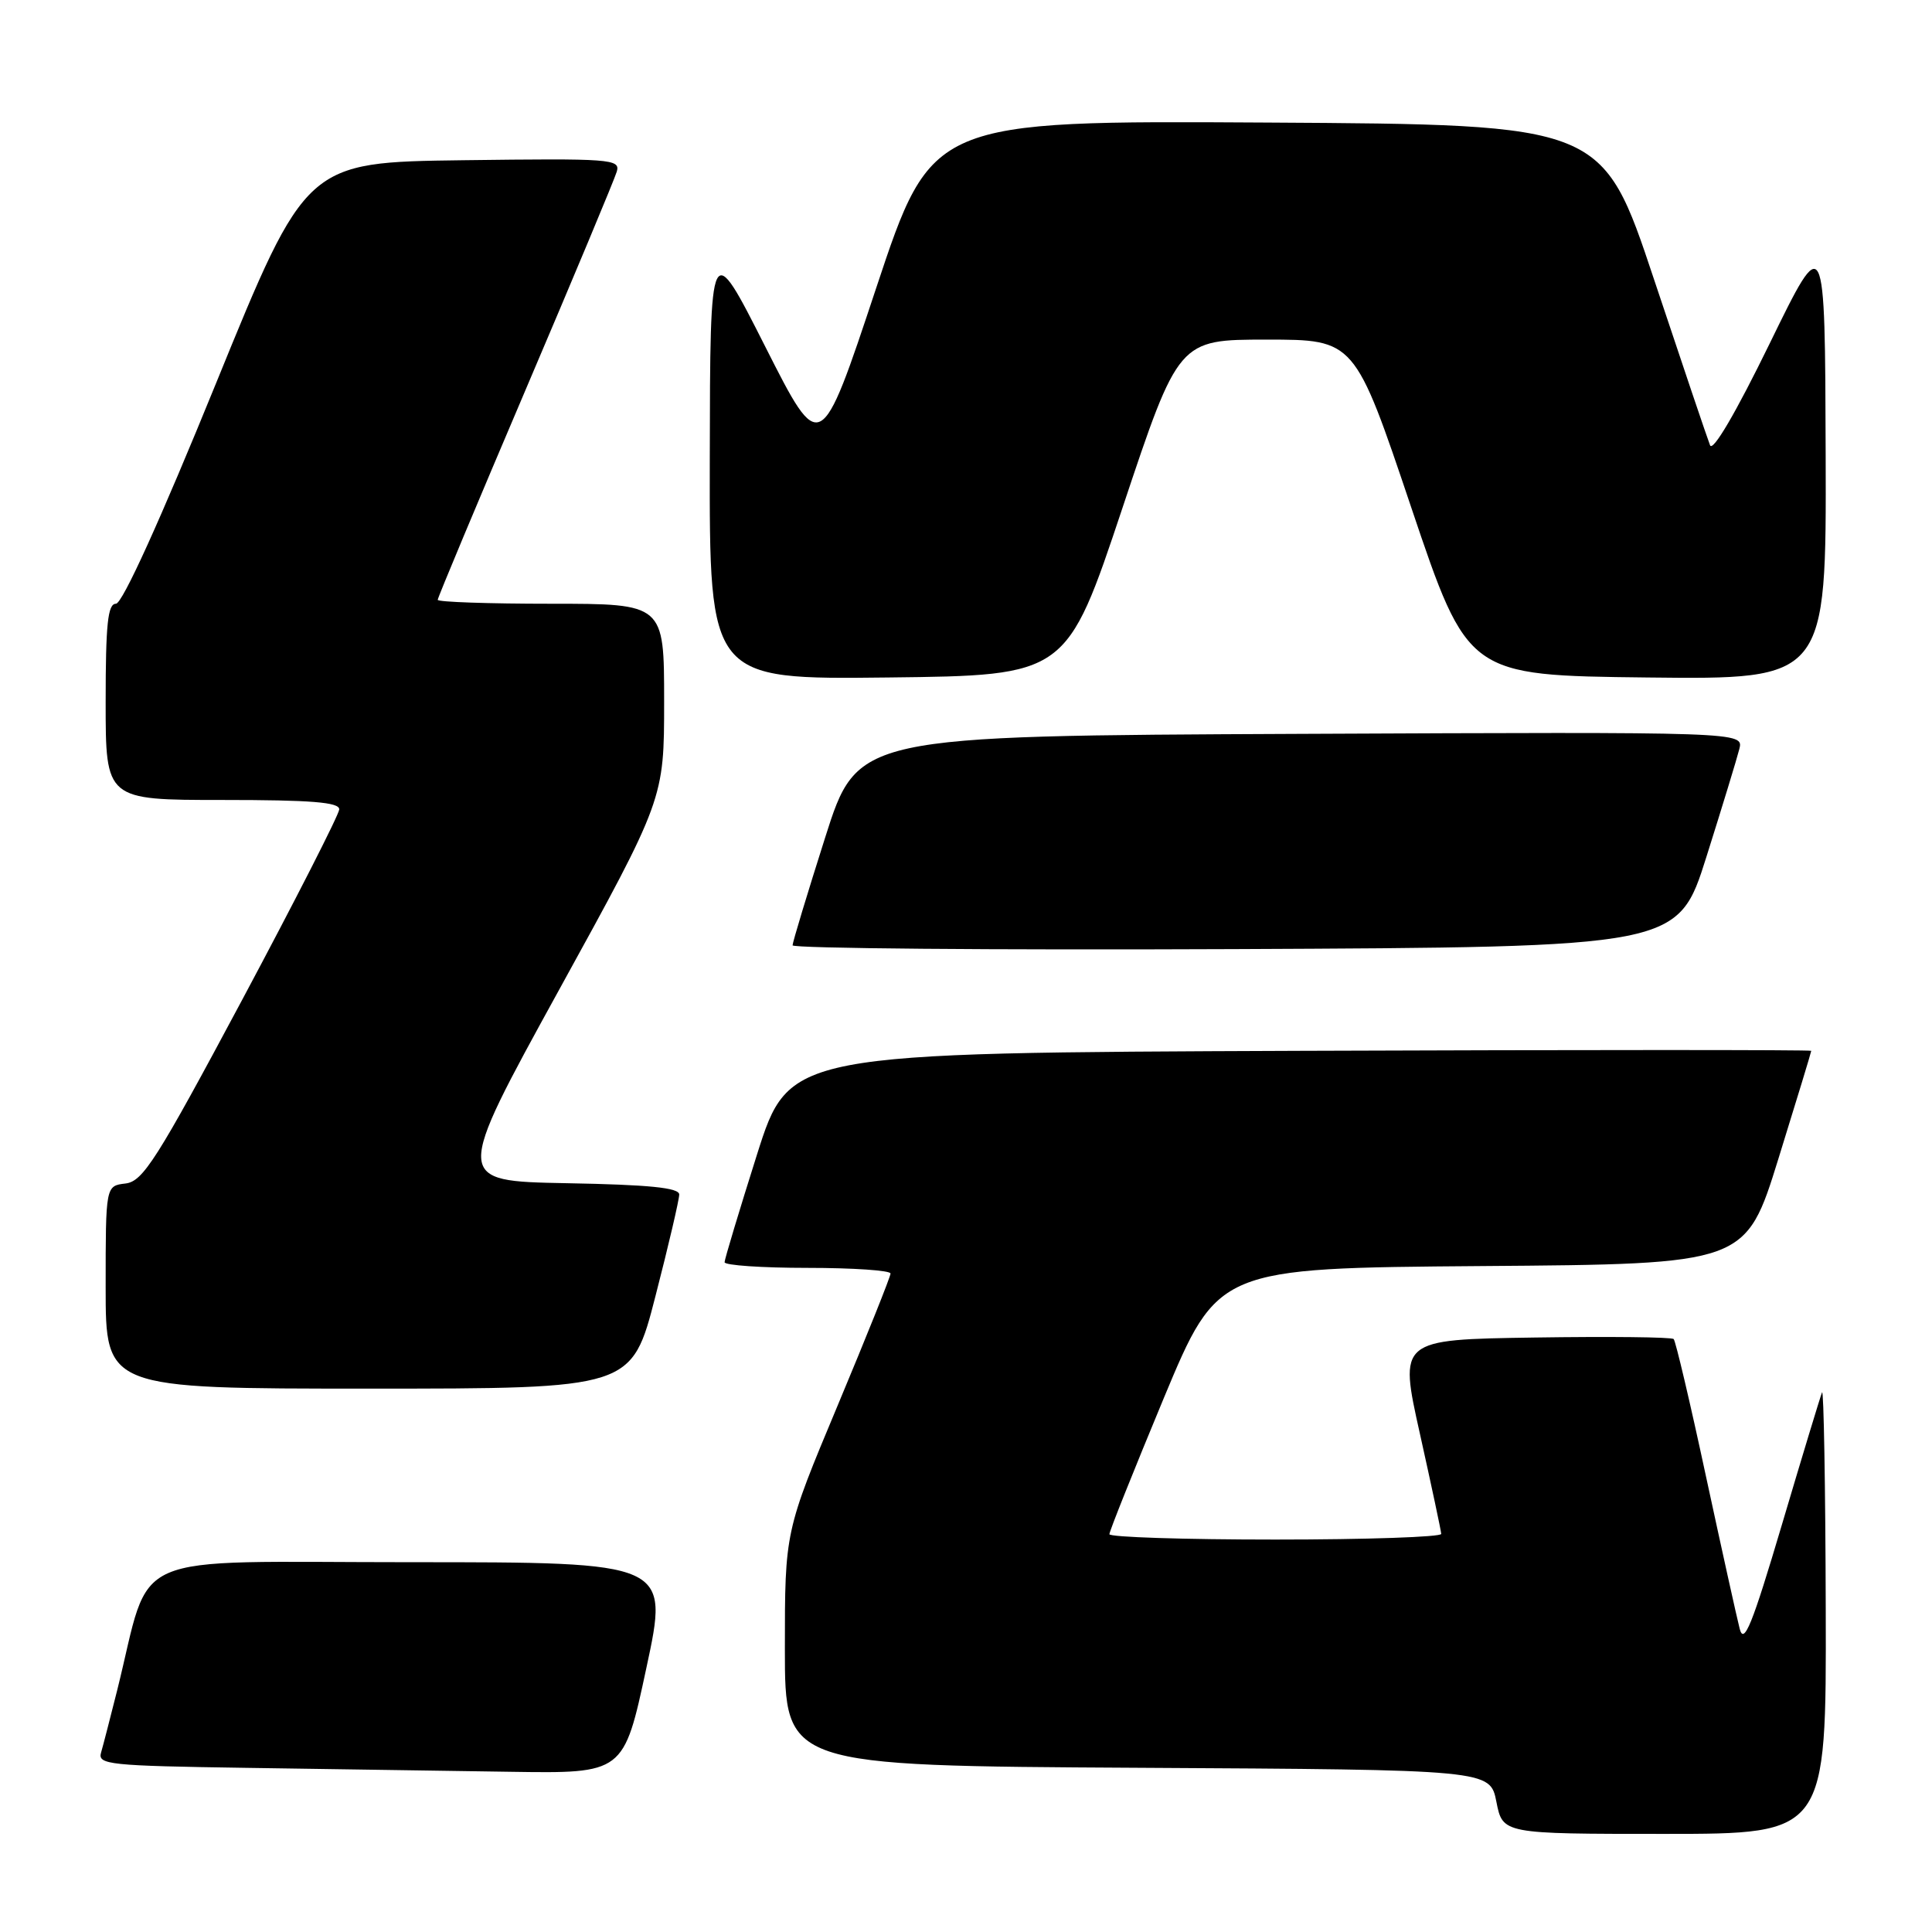 <?xml version="1.0" encoding="UTF-8" standalone="no"?>
<!DOCTYPE svg PUBLIC "-//W3C//DTD SVG 1.1//EN" "http://www.w3.org/Graphics/SVG/1.1/DTD/svg11.dtd" >
<svg xmlns="http://www.w3.org/2000/svg" xmlns:xlink="http://www.w3.org/1999/xlink" version="1.1" viewBox="0 0 256 256">
 <g >
 <path fill="currentColor"
d=" M 241.92 213.25 C 241.88 196.89 241.65 183.95 241.43 184.50 C 241.20 185.05 238.81 192.93 236.12 202.00 C 232.16 215.34 231.09 217.99 230.52 215.83 C 230.14 214.35 228.12 205.22 226.03 195.53 C 223.95 185.84 222.03 177.70 221.77 177.43 C 221.50 177.17 213.20 177.08 203.32 177.23 C 185.36 177.50 185.36 177.50 188.15 190.00 C 189.68 196.88 190.95 202.84 190.97 203.25 C 190.99 203.66 181.10 204.00 169.00 204.00 C 156.90 204.00 147.00 203.68 147.00 203.29 C 147.00 202.90 150.24 194.81 154.19 185.30 C 161.39 168.03 161.39 168.03 196.35 167.76 C 231.32 167.50 231.32 167.50 235.66 153.50 C 238.05 145.80 240.00 139.39 240.00 139.24 C 240.00 139.10 209.53 139.10 172.29 139.24 C 104.58 139.50 104.58 139.50 100.30 153.00 C 97.95 160.43 96.02 166.84 96.01 167.25 C 96.01 167.66 100.95 168.00 107.00 168.00 C 113.05 168.00 118.00 168.34 118.00 168.75 C 118.00 169.16 114.85 177.02 111.00 186.22 C 104.00 202.94 104.00 202.94 104.00 218.46 C 104.00 233.98 104.00 233.98 150.72 234.24 C 197.44 234.50 197.44 234.50 198.28 238.75 C 199.12 243.00 199.12 243.00 220.56 243.00 C 242.00 243.00 242.00 243.00 241.92 213.25 Z  M 85.65 221.00 C 88.66 207.00 88.66 207.00 54.40 207.00 C 15.99 207.00 20.22 205.15 15.52 224.00 C 14.62 227.57 13.67 231.28 13.39 232.23 C 12.92 233.82 14.46 233.98 32.69 234.25 C 43.59 234.41 59.28 234.65 67.58 234.77 C 82.65 235.00 82.65 235.00 85.65 221.00 Z  M 86.85 171.75 C 88.59 165.01 90.00 158.95 90.00 158.28 C 90.00 157.38 86.03 156.98 75.07 156.78 C 60.15 156.50 60.15 156.50 74.07 131.18 C 88.00 105.87 88.00 105.87 88.00 92.93 C 88.00 80.00 88.00 80.00 73.00 80.00 C 64.75 80.00 58.00 79.77 58.00 79.48 C 58.00 79.19 63.23 66.70 69.61 51.73 C 76.00 36.75 81.45 23.70 81.73 22.73 C 82.21 21.07 80.94 20.98 61.40 21.23 C 40.56 21.50 40.56 21.50 28.64 50.75 C 21.24 68.92 16.21 80.00 15.36 80.00 C 14.28 80.00 14.00 82.70 14.00 93.00 C 14.00 106.00 14.00 106.00 29.50 106.00 C 41.26 106.00 44.99 106.30 44.95 107.25 C 44.92 107.94 39.13 119.30 32.08 132.50 C 20.74 153.72 18.95 156.54 16.63 156.82 C 14.00 157.13 14.00 157.13 14.00 170.57 C 14.00 184.00 14.00 184.00 48.85 184.00 C 83.70 184.00 83.70 184.00 86.85 171.75 Z  M 226.12 113.50 C 228.20 106.91 230.16 100.49 230.47 99.25 C 231.04 96.98 231.04 96.98 172.33 97.24 C 113.62 97.50 113.62 97.50 109.33 111.00 C 106.97 118.42 105.03 124.84 105.02 125.26 C 105.01 125.67 131.40 125.90 163.67 125.76 C 222.34 125.50 222.34 125.50 226.12 113.50 Z  M 148.75 67.25 C 156.17 45.00 156.17 45.00 167.84 45.00 C 179.51 45.00 179.51 45.00 187.00 67.25 C 194.50 89.50 194.50 89.50 218.25 89.77 C 242.00 90.04 242.00 90.04 241.91 60.27 C 241.82 30.50 241.82 30.50 234.50 45.50 C 230.00 54.72 226.95 59.92 226.59 59.00 C 226.26 58.17 222.92 48.28 219.16 37.00 C 212.33 16.50 212.33 16.50 167.90 16.24 C 123.47 15.98 123.47 15.98 116.09 38.19 C 108.72 60.40 108.72 60.40 101.41 45.95 C 94.10 31.50 94.10 31.50 94.05 60.77 C 94.00 90.04 94.00 90.04 117.67 89.77 C 141.33 89.50 141.33 89.50 148.75 67.25 Z "/>
</g>
</svg>